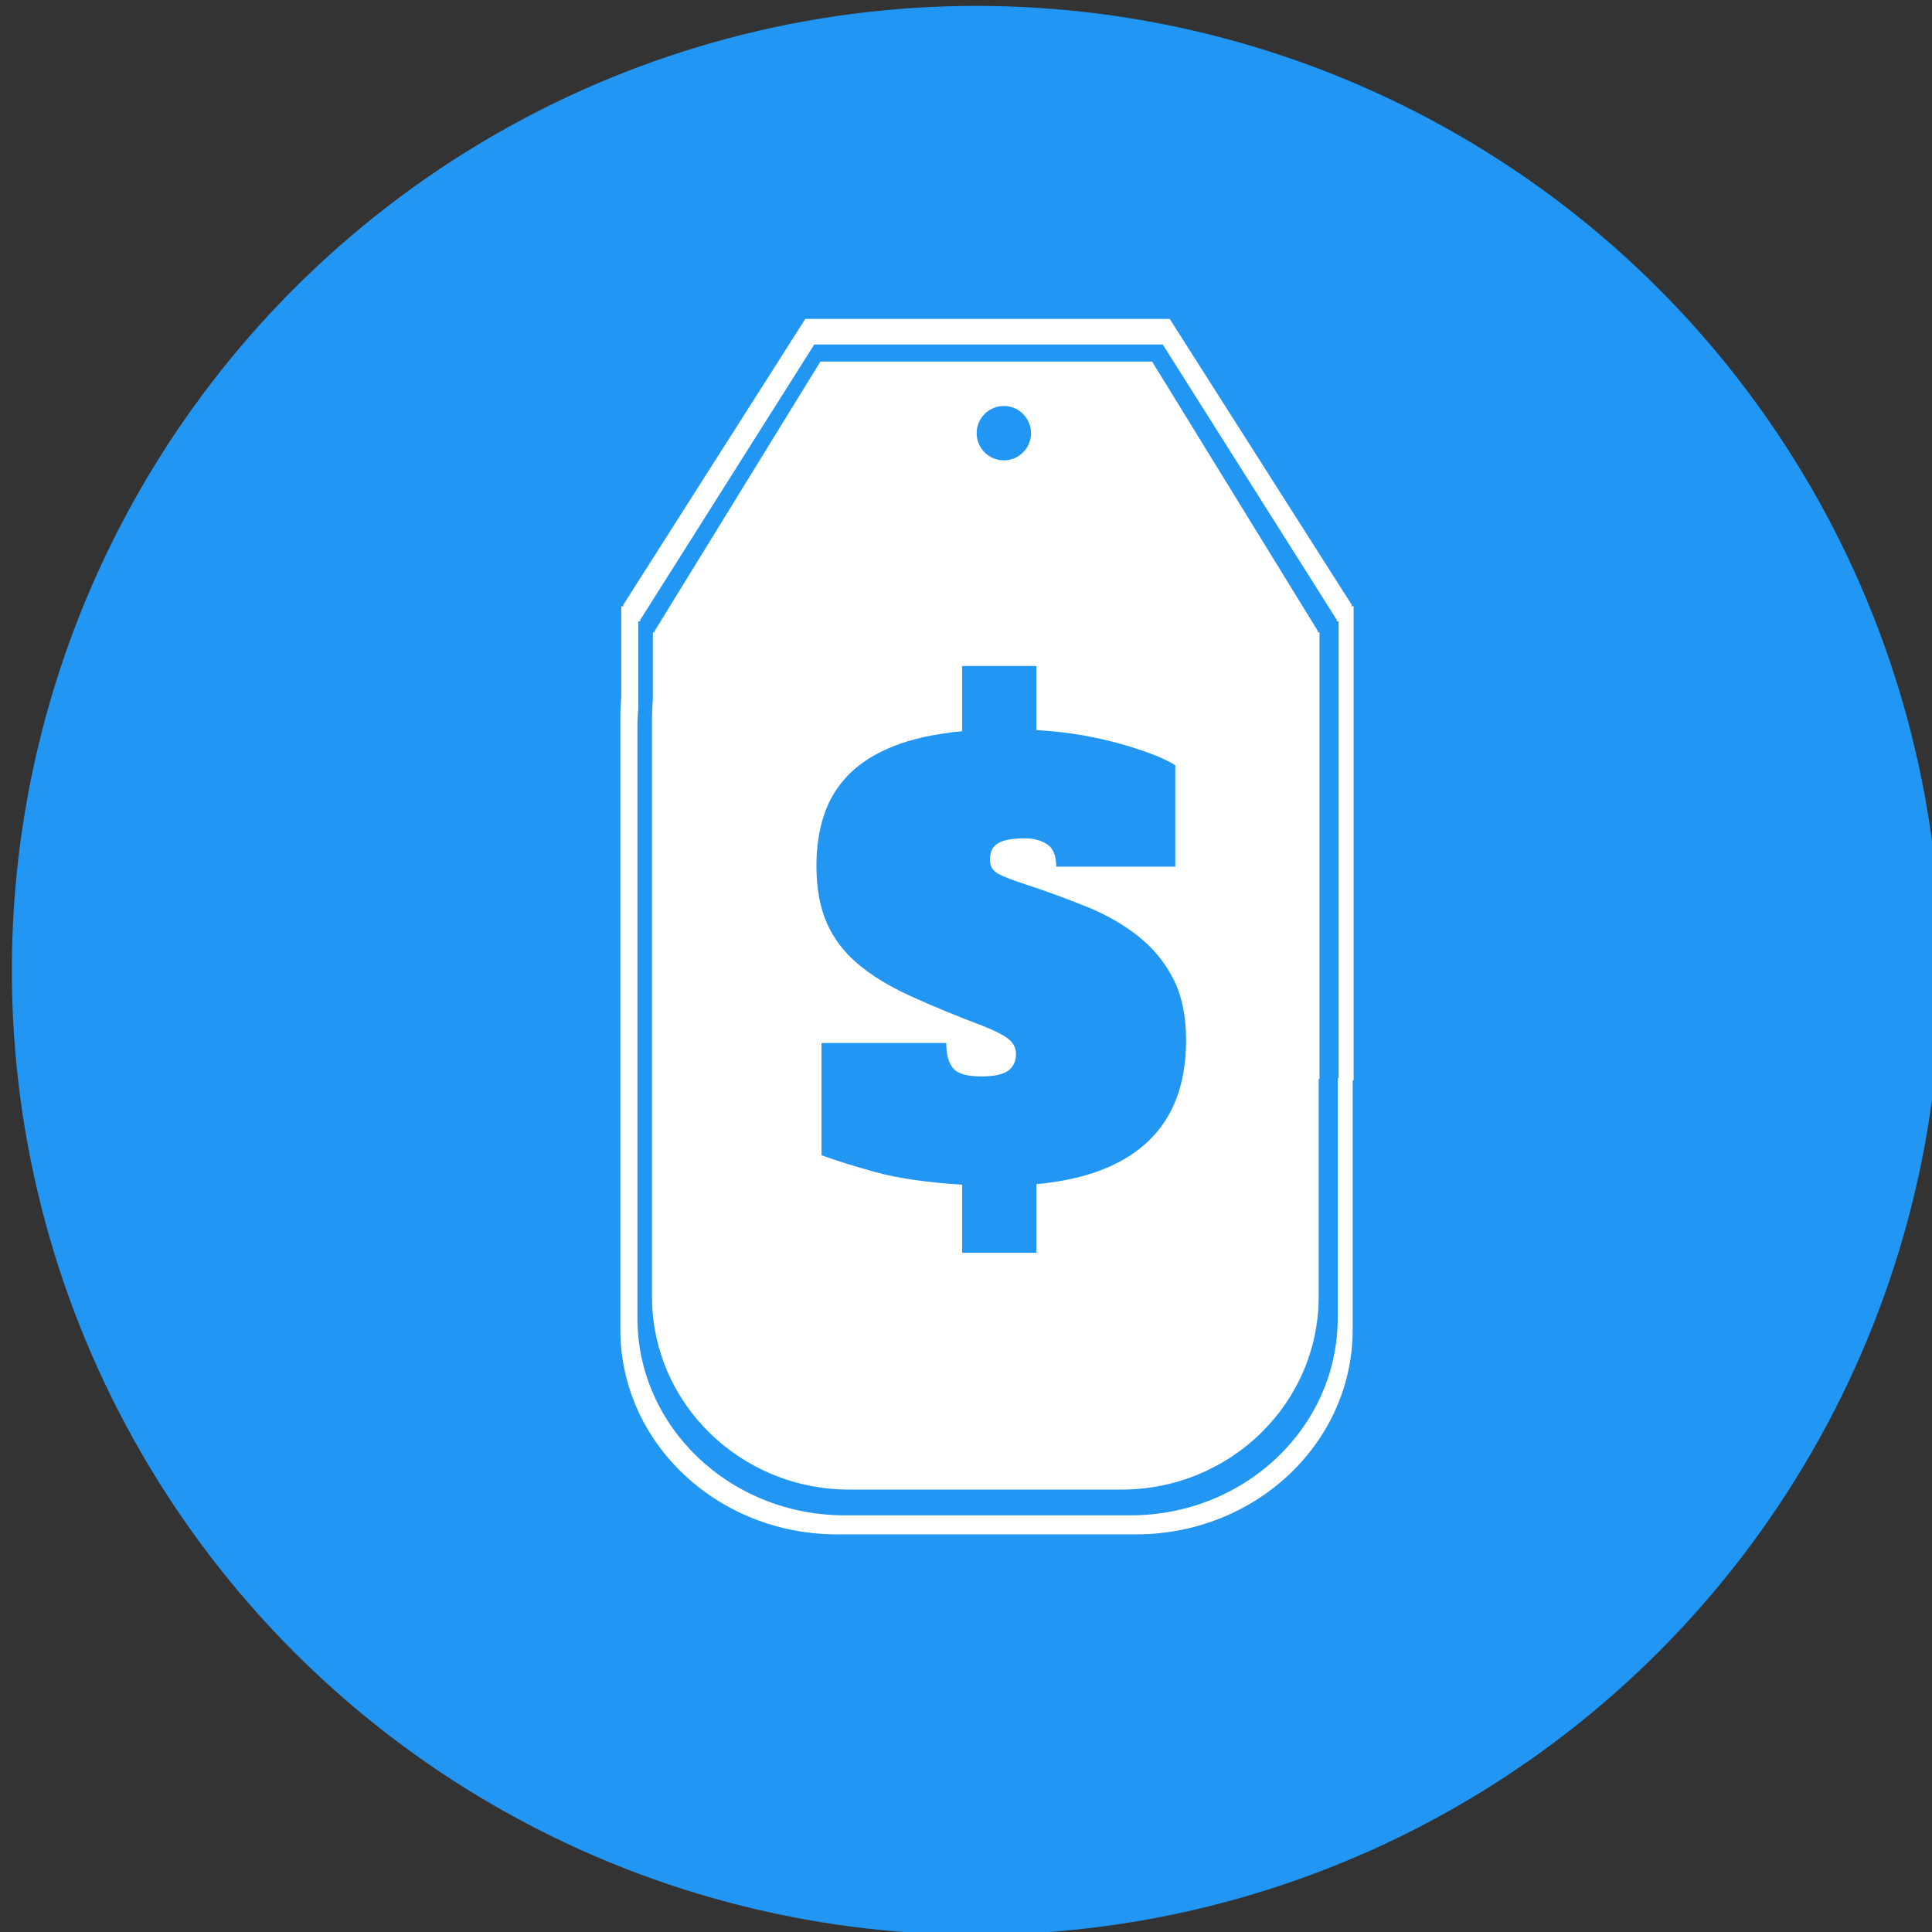 <?xml version="1.0" encoding="utf-8"?>
<!-- Generator: Adobe Illustrator 13.0.0, SVG Export Plug-In . SVG Version: 6.00 Build 14948)  -->
<!DOCTYPE svg PUBLIC "-//W3C//DTD SVG 1.1//EN" "http://www.w3.org/Graphics/SVG/1.1/DTD/svg11.dtd">
<svg version="1.1" id="_x35__copy_14_xA0_Image_1_" xmlns="http://www.w3.org/2000/svg" xmlns:xlink="http://www.w3.org/1999/xlink"
	 x="0px" y="0px" width="113.266px" height="113.266px" viewBox="0 0 113.266 113.266" enable-background="new 0 0 113.266 113.266"
	 xml:space="preserve">
<rect x="0" y="0" width="113.266" height="113.266" fill="#333333" stroke="none"/>
<circle fill="#2196F3" cx="57.236" cy="56.887" r="56.541"/>
<g id="Layer_5">
	<path fill="#FFFFFF" d="M79.303,77.954c0,6.627-5.688,12-12.702,12H49.071c-7.016,0-12.702-5.373-12.702-12V42.005
		c0-6.627,5.687-12,12.702-12h17.529c7.015,0,12.702,5.373,12.702,12V77.954z"/>
	<g>
		<polygon fill="#FFFFFF" points="47.211,52.261 36.527,35.479 47.211,18.697 68.576,18.697 79.26,35.479 68.576,52.261 		"/>
	</g>
	<rect x="36.423" y="35.542" fill="#FFFFFF" width="42.935" height="27.801"/>
</g>
<g id="Layer_5_copy">
	<path fill="#2196F3" d="M78.425,77.278c0,6.383-5.439,11.56-12.146,11.56H49.516c-6.709,0-12.146-5.177-12.146-11.56v-34.63
		c0-6.384,5.438-11.559,12.146-11.559h16.763c6.707,0,12.146,5.175,12.146,11.559V77.278z"/>
	<g>
		<polygon fill="#2196F3" points="47.737,52.528 37.521,36.363 47.737,20.197 68.167,20.197 78.383,36.363 68.167,52.528 		"/>
	</g>
	<rect x="37.421" y="36.424" fill="#2196F3" width="41.057" height="26.781"/>
</g>
<g id="Layer_5_copy_2">
	<path fill="#FFFFFF" d="M77.309,76.022c0,6.242-5.179,11.307-11.563,11.307H49.788c-6.386,0-11.563-5.064-11.563-11.307V42.154
		c0-6.243,5.177-11.305,11.563-11.305h15.958c6.384,0,11.563,5.062,11.563,11.305V76.022z"/>
	<g>
		<polygon fill="#FFFFFF" points="48.096,52.817 38.37,37.007 48.096,21.197 67.544,21.197 77.269,37.007 67.544,52.817 		"/>
	</g>
	<rect x="38.275" y="37.067" fill="#FFFFFF" width="39.083" height="26.192"/>
</g>
<g>
	<path fill="#2196F3" d="M56.406,73.442v-3.988c-2.083-0.133-3.767-0.377-5.052-0.73c-1.286-0.354-2.349-0.687-3.191-0.997v-6.581
		h7.312c0,0.665,0.133,1.158,0.399,1.479c0.266,0.322,0.819,0.482,1.662,0.482c0.731,0,1.251-0.11,1.562-0.332
		s0.466-0.554,0.466-0.997c0-0.311-0.128-0.582-0.383-0.814s-0.77-0.504-1.546-0.814c-1.639-0.62-3.074-1.213-4.303-1.778
		c-1.23-0.564-2.25-1.19-3.058-1.878c-0.809-0.687-1.412-1.49-1.811-2.41c-0.399-0.919-0.599-2.032-0.599-3.34
		c0-1.085,0.15-2.078,0.449-2.975c0.299-0.897,0.781-1.684,1.446-2.36c0.665-0.676,1.54-1.23,2.626-1.662
		c1.085-0.432,2.426-0.725,4.021-0.88v-3.822h4.354v3.755c1.041,0.067,1.961,0.172,2.759,0.316c0.798,0.145,1.528,0.311,2.193,0.499
		c0.665,0.188,1.273,0.388,1.828,0.598c0.554,0.211,1.008,0.427,1.362,0.648v5.949h-6.979c0-0.643-0.178-1.08-0.531-1.313
		c-0.355-0.232-0.787-0.349-1.297-0.349c-0.731,0-1.258,0.095-1.578,0.283c-0.322,0.188-0.482,0.515-0.482,0.98
		c0,0.377,0.172,0.654,0.516,0.831c0.343,0.177,0.858,0.377,1.545,0.598c1.285,0.421,2.498,0.864,3.64,1.33
		c1.141,0.465,2.144,1.042,3.008,1.728c0.864,0.687,1.546,1.518,2.044,2.493c0.499,0.976,0.748,2.172,0.748,3.59
		c0,2.548-0.743,4.525-2.227,5.933c-1.485,1.407-3.668,2.243-6.548,2.509v4.021H56.406z"/>
</g>
<circle fill="#2196F3" cx="58.851" cy="25.395" r="1.593"/>
</svg>